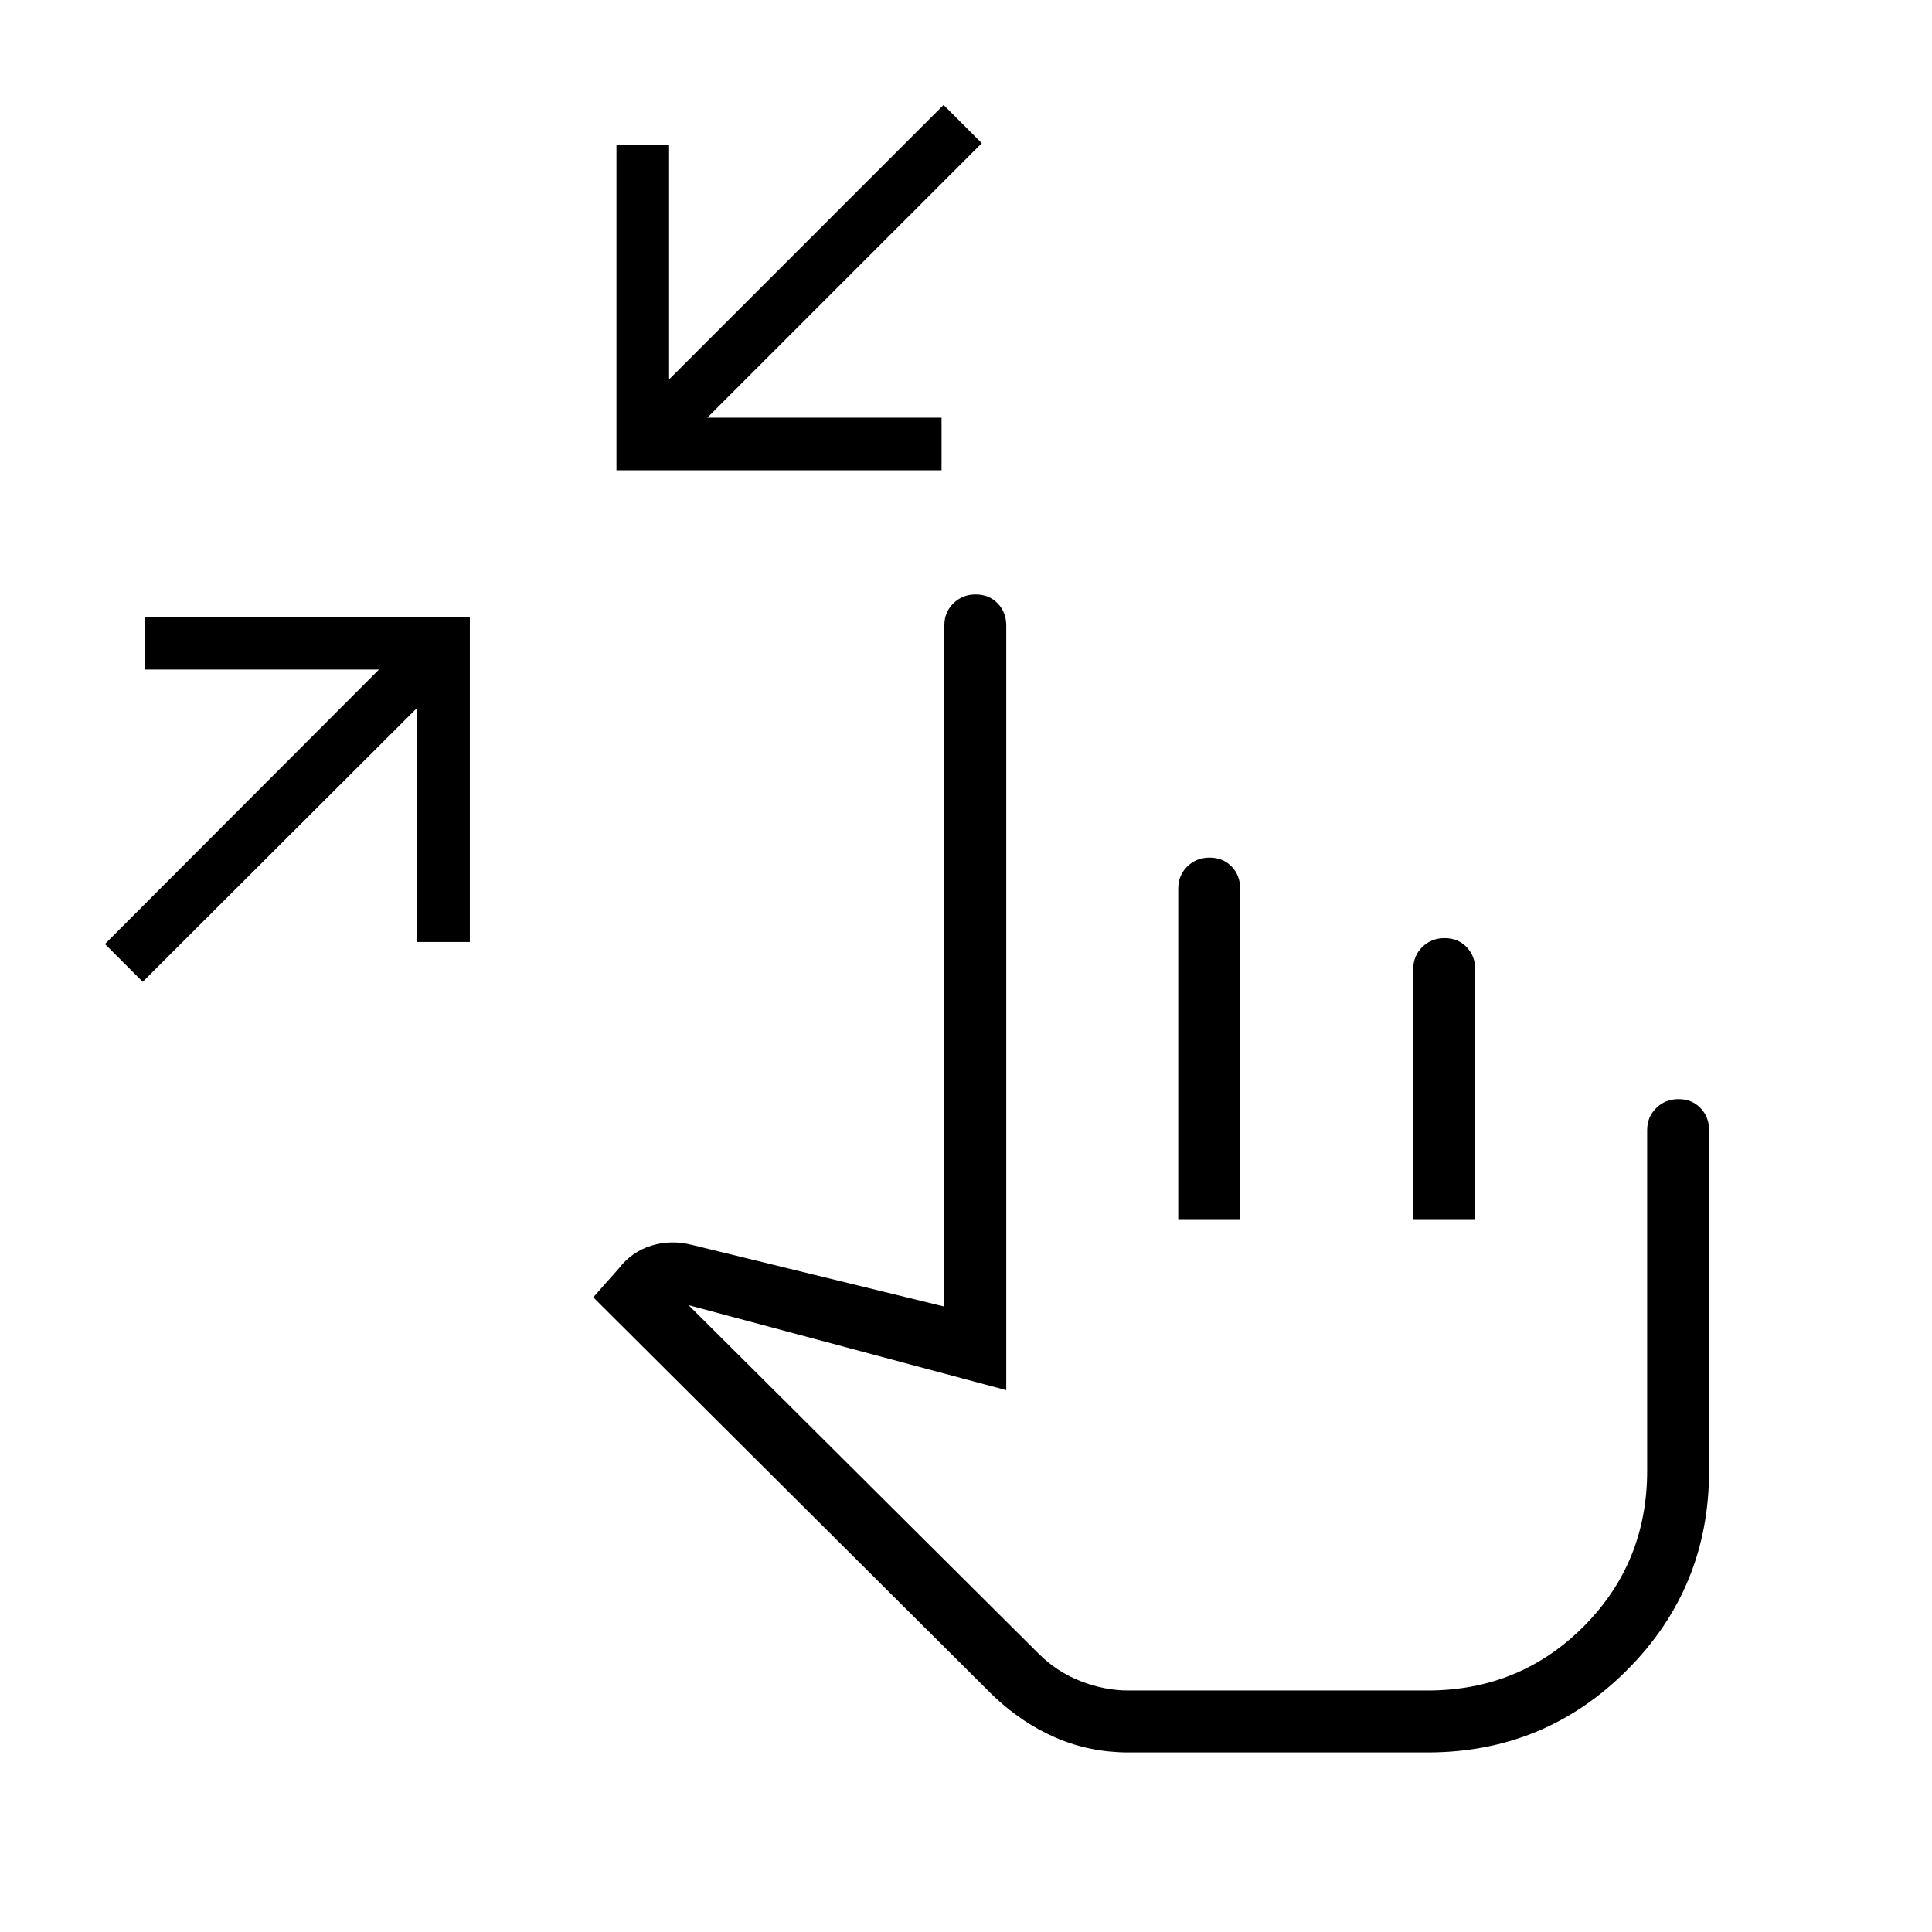<svg xmlns="http://www.w3.org/2000/svg" height="48" viewBox="0 -960 960 960" width="48"><path d="m70.92-472.15-18.77-18.77 136.16-136.39H71.92v-26.15h161.54v161.54h-26.15v-116.39L70.92-472.15Zm235.39-254.16v-161.54h26.15v116.39l136.39-136.39 19 19-136.39 136.39h116.39v26.15H306.31ZM560.77-89.23q-19.12 0-35.95-7.23-16.82-7.23-31.28-20.92l-198.77-198 12.69-14.31q6.39-8.31 16.19-11.35 9.81-3.04 20.35-.34l125.23 30.61v-338.46q0-6.54 4.49-10.96 4.48-4.43 11.11-4.43 6.63 0 10.9 4.43 4.27 4.42 4.27 10.96v380l-157.85-42.23 174 173.22q8.93 8.93 20.8 13.59 11.87 4.65 23.82 4.65h148.46q45.85 0 77.54-31.69 31.69-31.69 31.69-77.54v-169.23q0-6.54 4.49-10.96 4.48-4.43 11.11-4.43 6.63 0 10.9 4.43 4.27 4.42 4.27 10.96v169.23q0 58.31-40.84 99.15-40.85 40.85-99.01 40.85H560.77Zm24.69-264.62v-164.61q0-6.58 4.49-10.98 4.48-4.41 11.11-4.41 6.63 0 10.9 4.43 4.27 4.42 4.27 10.96v164.61h-30.77Zm116.77 0v-124.61q0-6.58 4.49-10.98 4.48-4.41 11.11-4.41 6.63 0 10.9 4.43Q733-485 733-478.46v124.61h-30.77Zm-58.31 116.54Z"/></svg>